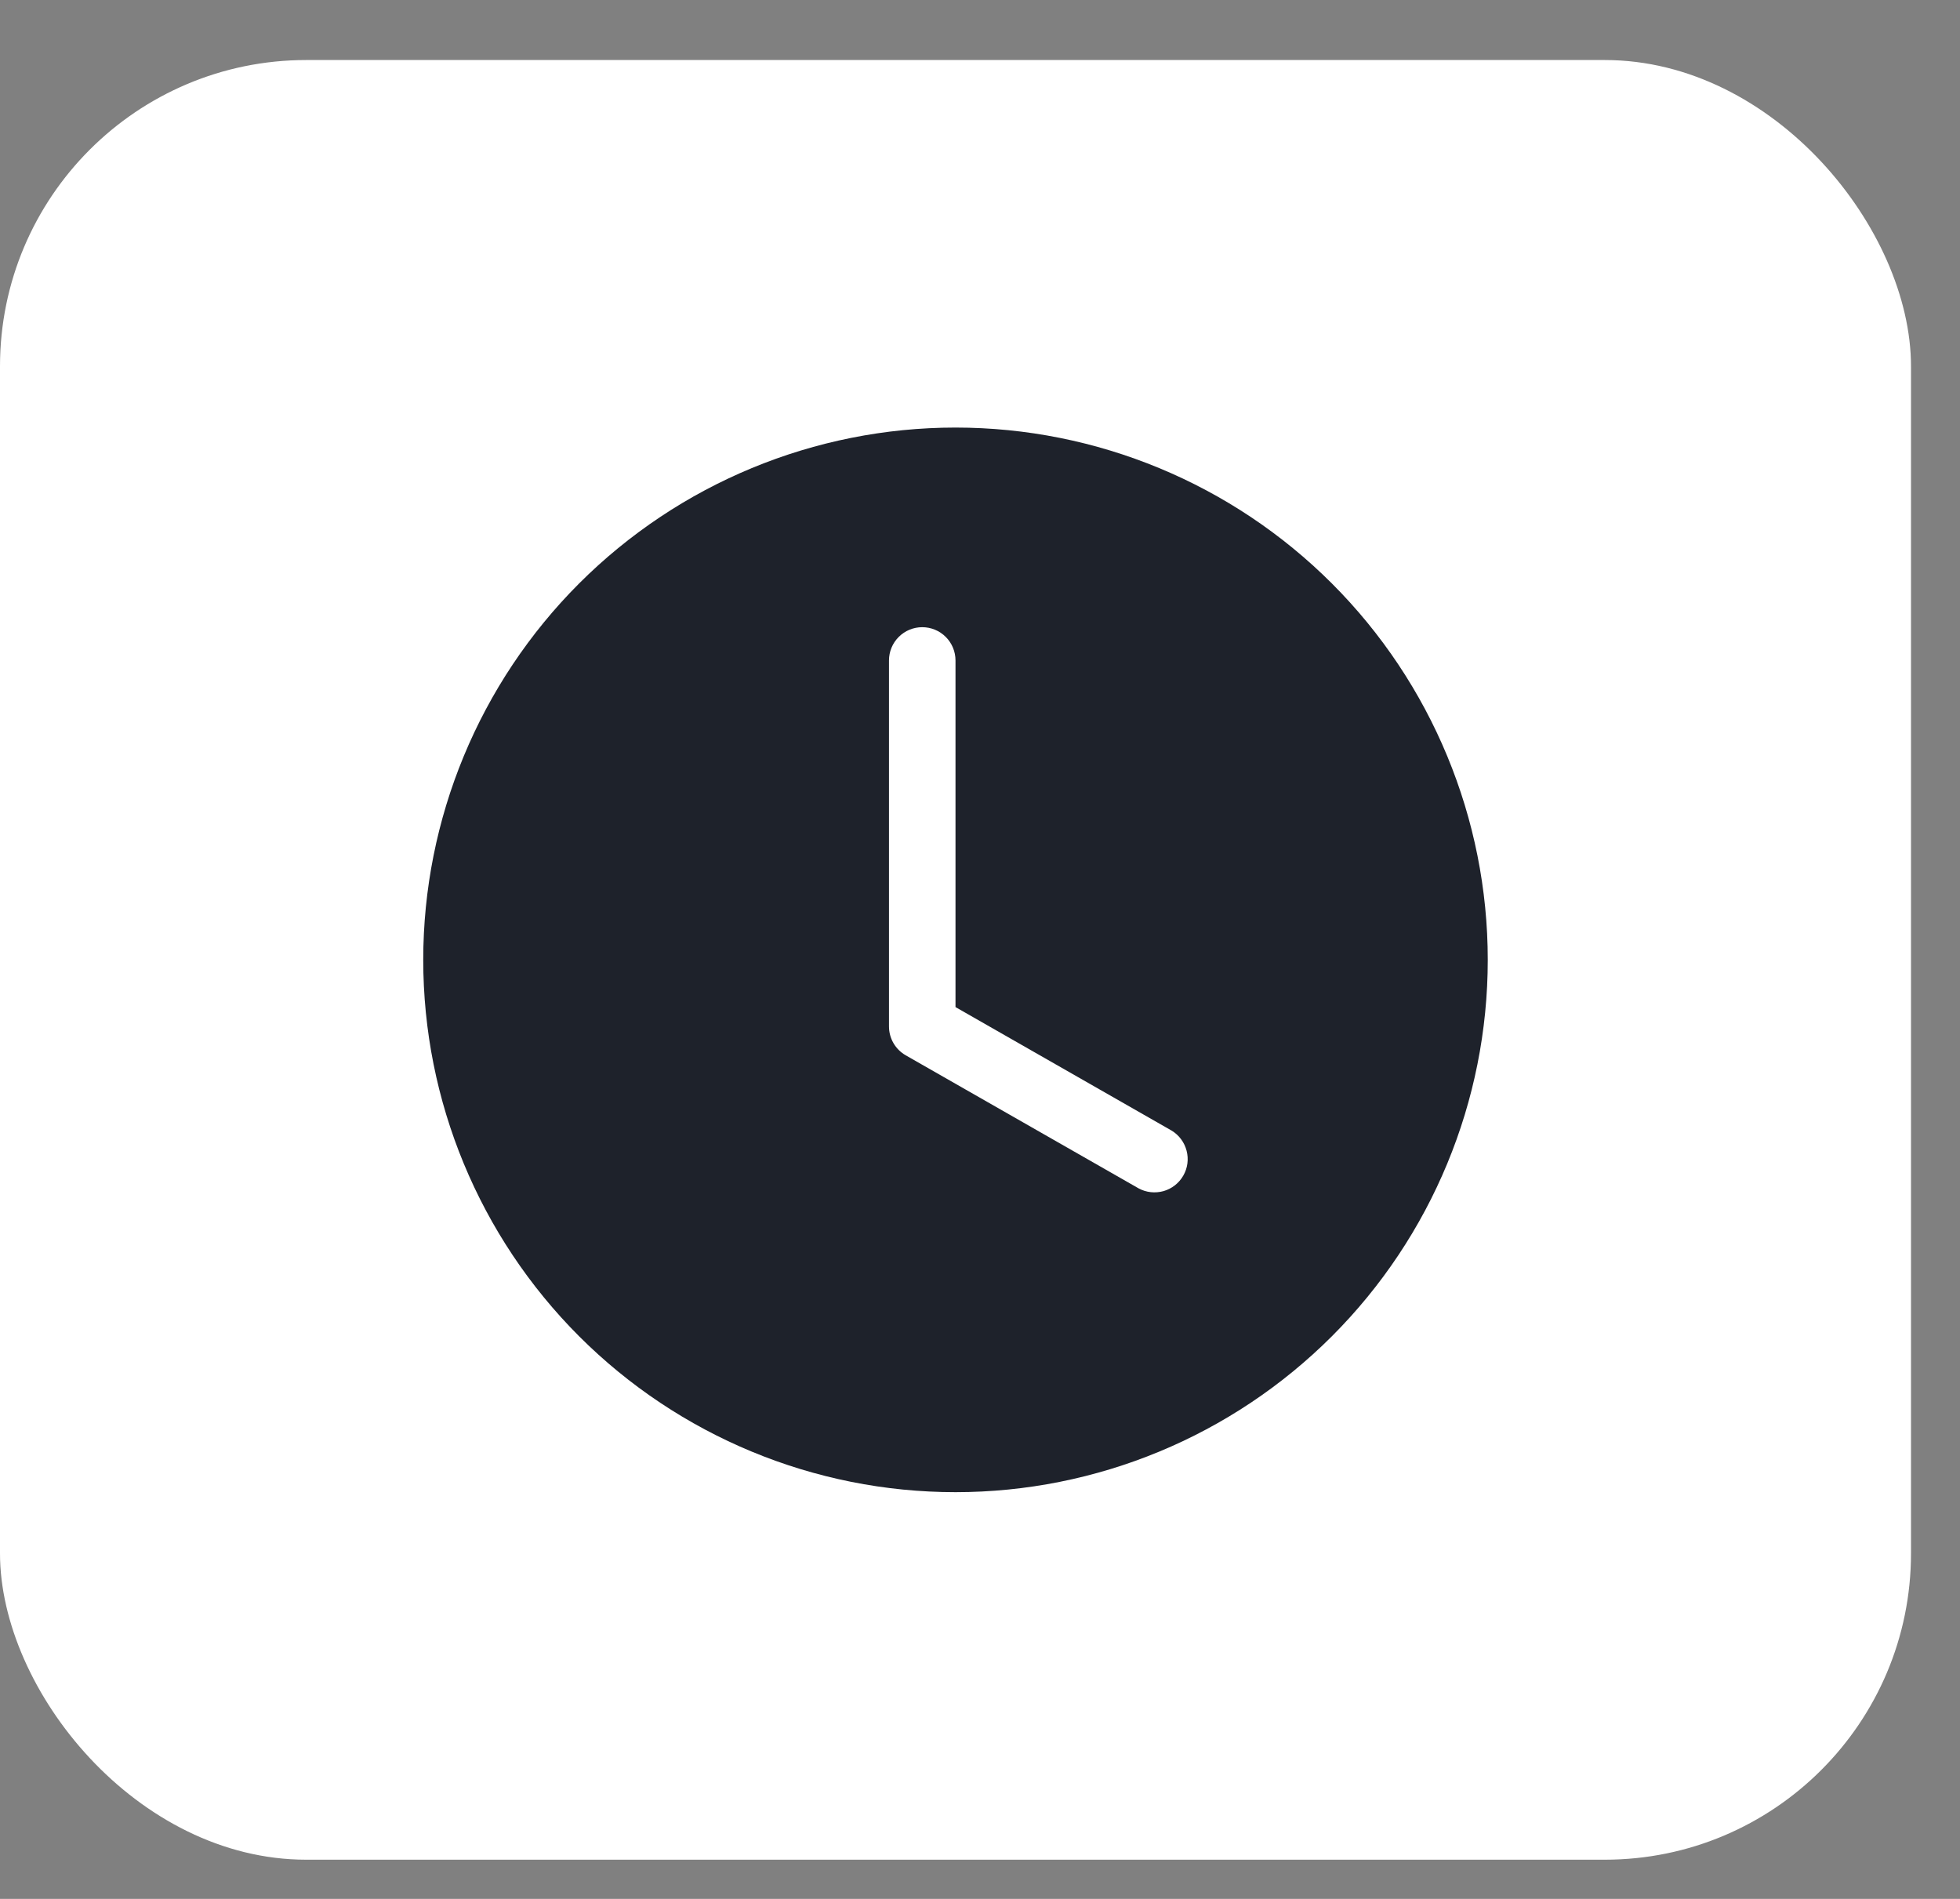 <svg width="32" height="31" viewBox="0 0 32 31" fill="none" xmlns="http://www.w3.org/2000/svg">
<rect x="0" y="0" width="32" height="31" fill="#808080" stroke="none"/>
<rect y="0.98" width="31.2" height="29.38" rx="5" fill="white"/>
<path d="M24.29 15.67C24.29 17.975 23.375 20.185 21.745 21.815C20.115 23.444 17.905 24.36 15.6 24.36C13.295 24.36 11.085 23.444 9.455 21.815C7.826 20.185 6.91 17.975 6.91 15.67C6.91 13.365 7.826 11.155 9.455 9.525C11.085 7.896 13.295 6.98 15.6 6.98C17.905 6.98 20.115 7.896 21.745 9.525C23.375 11.155 24.29 13.365 24.29 15.67ZM15.6 10.782C15.6 10.638 15.543 10.5 15.441 10.398C15.339 10.296 15.201 10.239 15.057 10.239C14.913 10.239 14.775 10.296 14.673 10.398C14.571 10.5 14.514 10.638 14.514 10.782V16.756C14.514 16.852 14.539 16.946 14.587 17.029C14.635 17.112 14.704 17.18 14.787 17.228L18.589 19.4C18.714 19.468 18.86 19.483 18.997 19.445C19.133 19.406 19.249 19.315 19.319 19.192C19.39 19.069 19.409 18.923 19.373 18.786C19.337 18.648 19.25 18.531 19.128 18.457L15.6 16.441V10.782Z" fill="#1E222B"/>
</svg>
